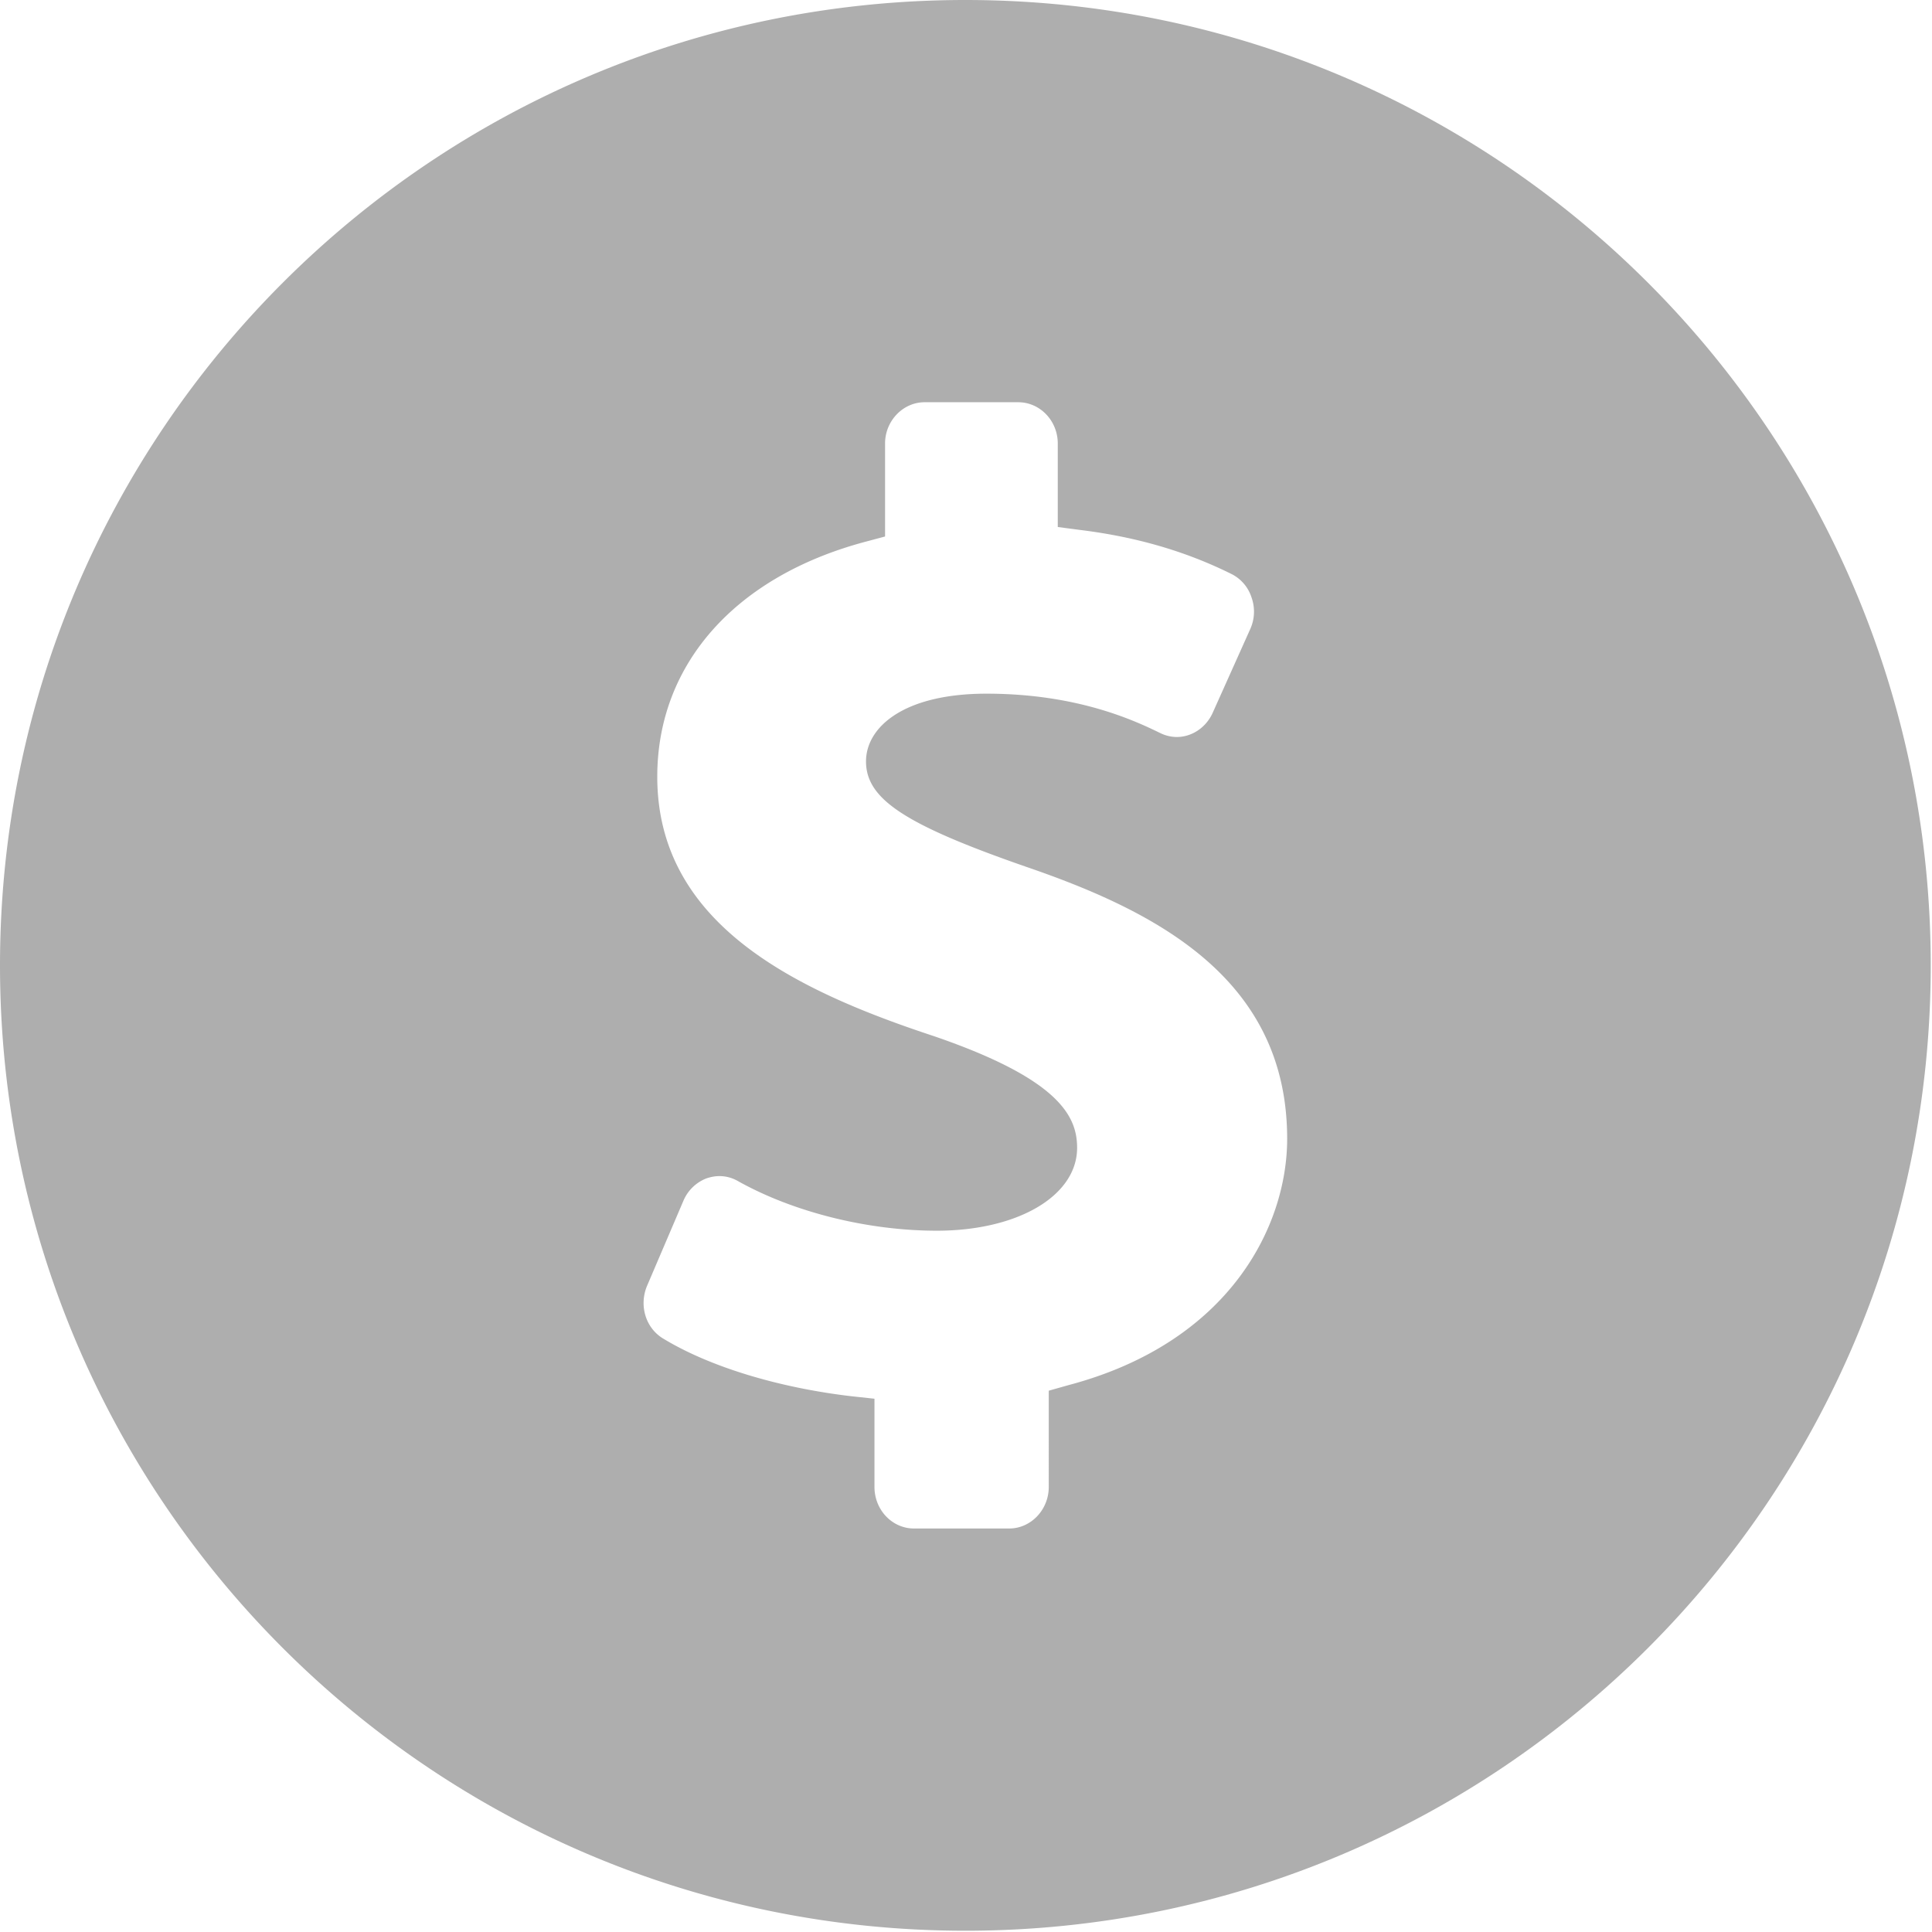 <svg xmlns="http://www.w3.org/2000/svg" width="225" height="225" viewBox="0 0 225 225">
    <path fill="#000" fill-rule="evenodd" d="M112.426 0c62.092 0 112.426 50.335 112.426 112.426 0 62.092-50.334 112.426-112.426 112.426C50.335 224.852 0 174.518 0 112.426 0 50.335 50.335 0 112.426 0zm6.155 46.844H107.68c-2.515 0-4.606 2.165-4.606 4.81V62.48l-2.299.615c-15.17 4.045-24.23 14.28-24.23 27.362 0 17.245 16.244 24.936 32.185 30.201 14.715 5.038 16.71 9.393 16.71 13.016 0 5.585-6.882 9.654-16.342 9.654-8.05 0-16.71-2.165-23.158-5.78a4.321 4.321 0 0 0-2.18-.58c-.488 0-.984.1-1.473.26a4.794 4.794 0 0 0-2.7 2.62l-4.237 9.914c-.953 2.291-.152 4.936 1.923 6.15 5.374 3.26 13.36 5.686 21.836 6.688l2.731.295v10.27c0 2.678 2.059 4.843 4.606 4.843h11.086c2.516 0 4.606-2.165 4.606-4.844V161.96l2.3-.649c18.8-4.98 25.465-18.575 25.465-28.684 0-18.726-15.356-26.519-30.408-31.683-14.122-4.91-18.64-7.885-18.64-12.274 0-3.942 4.326-7.885 14.034-7.885 10.695 0 17.383 3.202 20.243 4.592a4.406 4.406 0 0 0 1.906.454c1.779 0 3.405-1.103 4.174-2.78l4.39-9.789a4.916 4.916 0 0 0 .152-3.68 4.624 4.624 0 0 0-2.363-2.747c-5.28-2.62-11.023-4.296-17.503-5.105l-2.7-.354v-9.721c0-2.646-2.058-4.81-4.606-4.81z" opacity=".32"/>
</svg>
